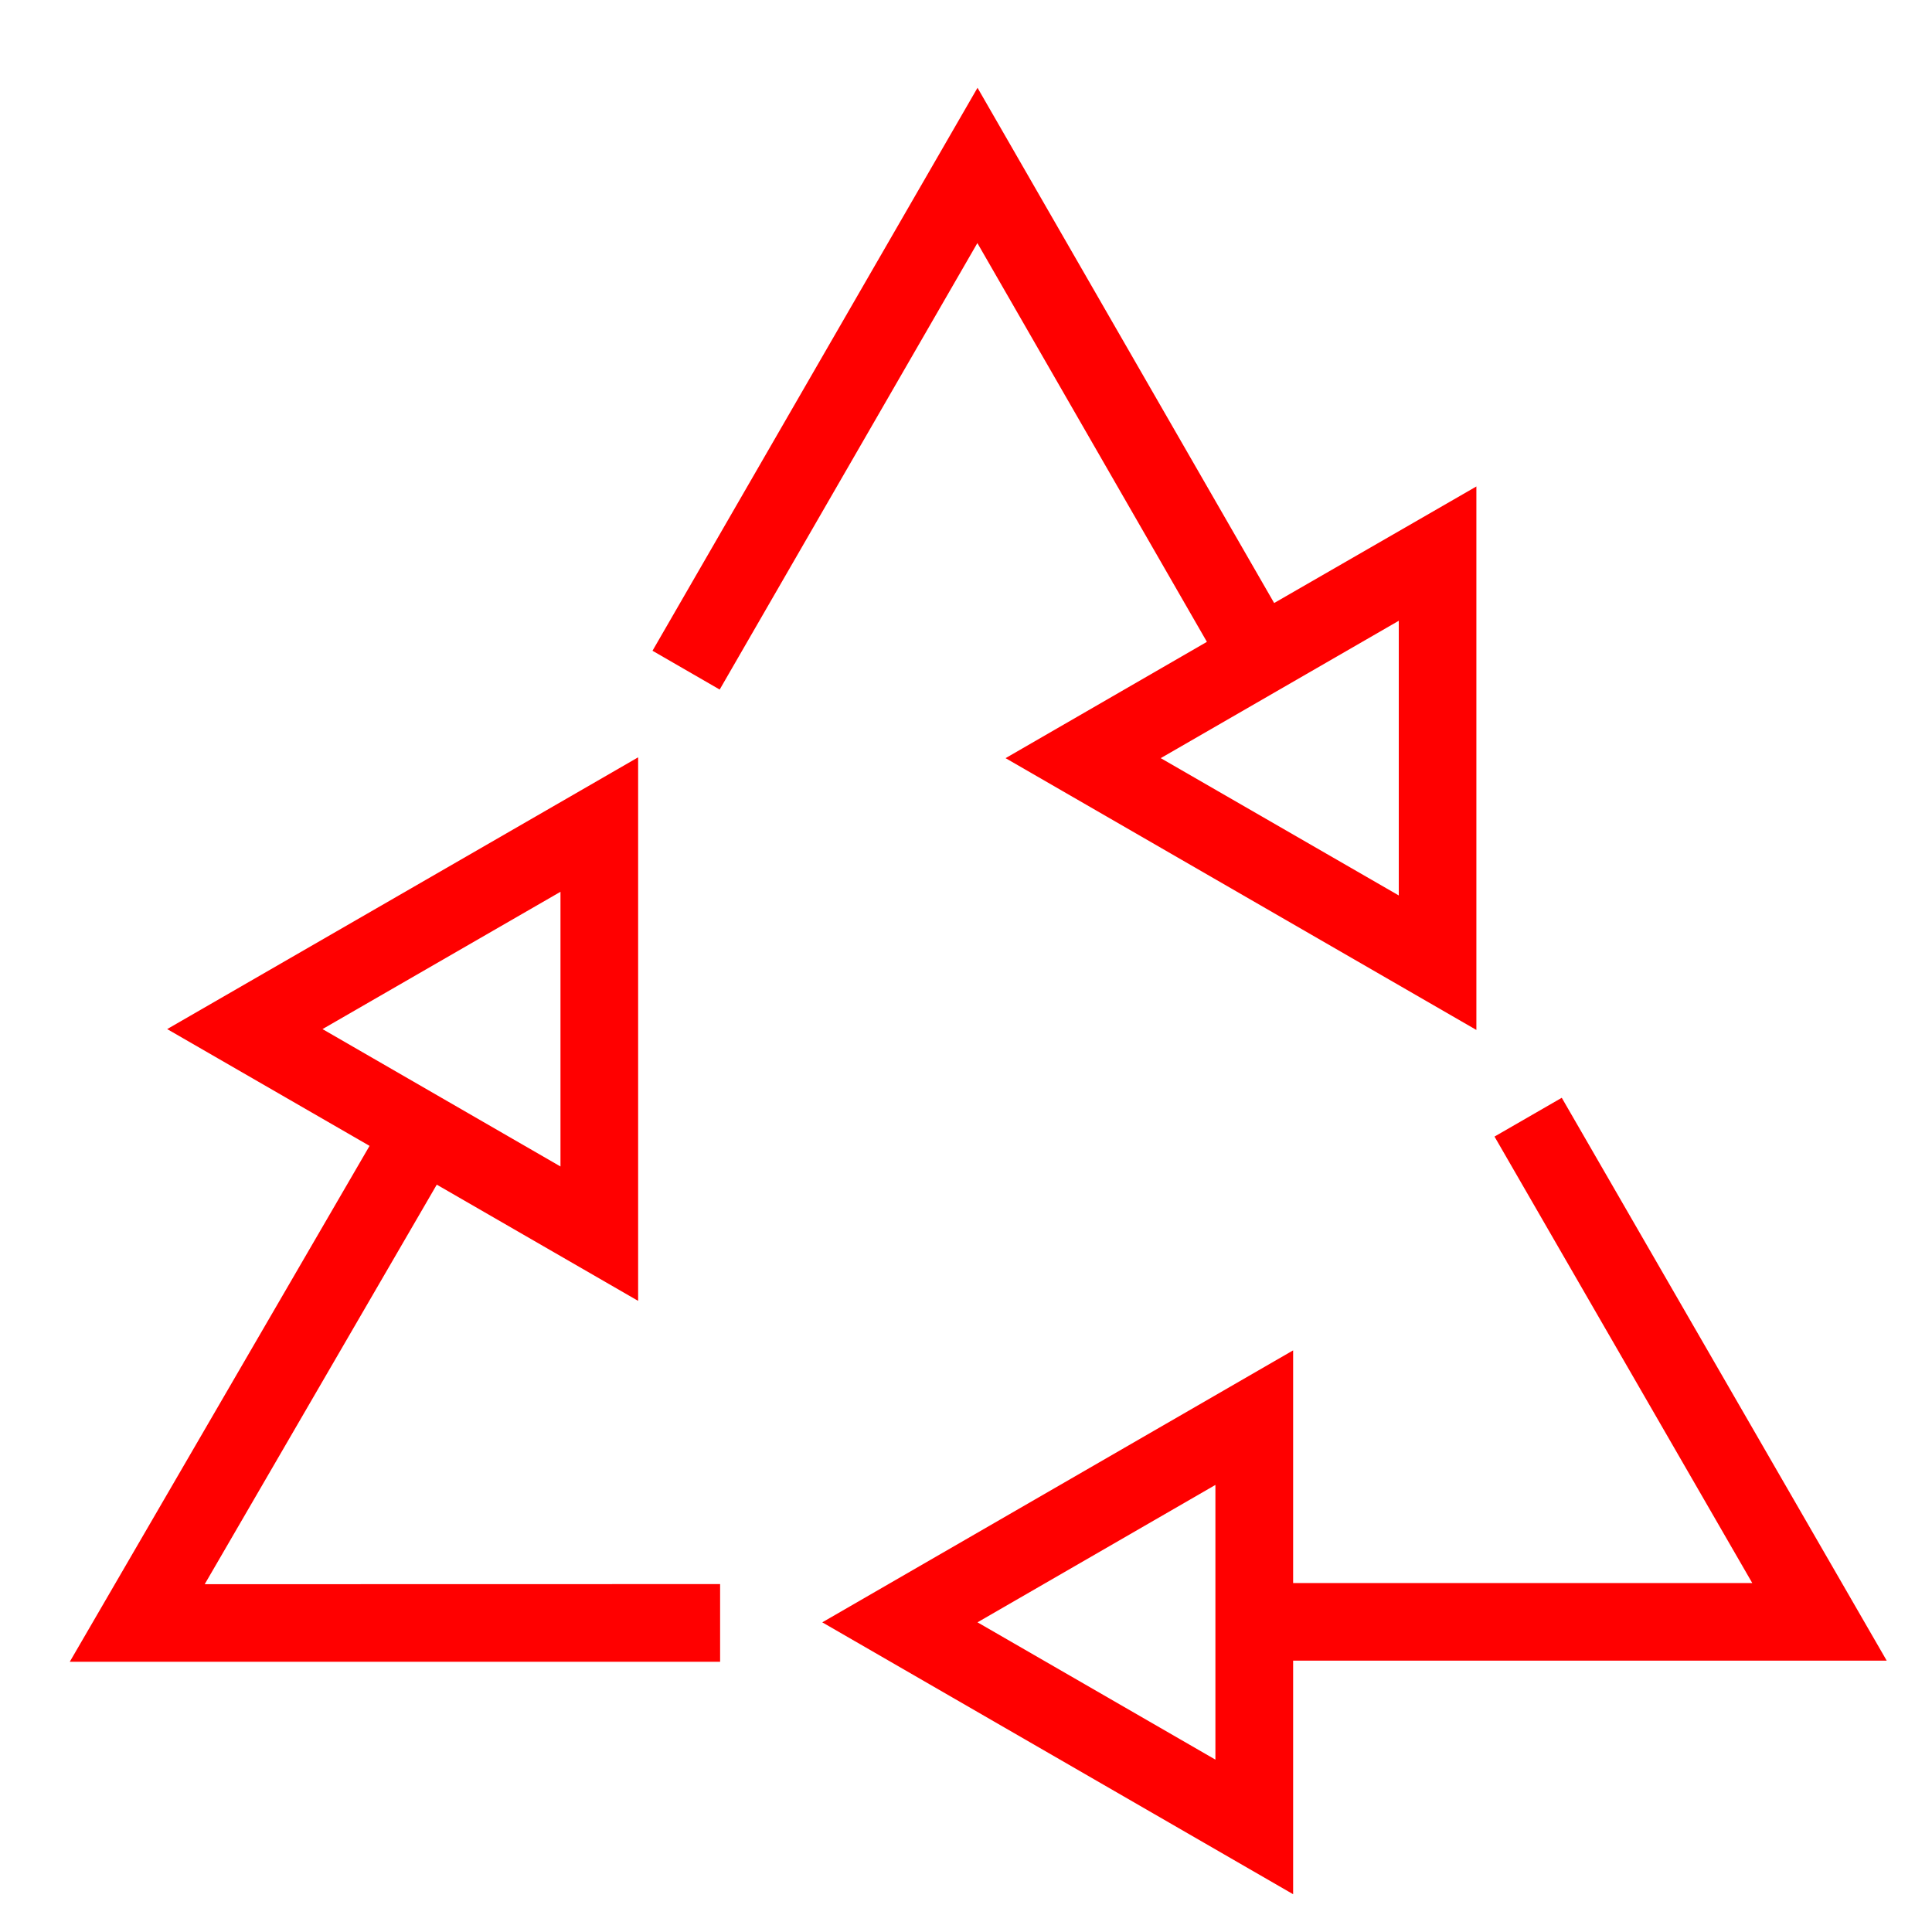 <?xml version="1.0" encoding="utf-8"?>
<!-- Generator: Adobe Illustrator 16.0.0, SVG Export Plug-In . SVG Version: 6.00 Build 0)  -->
<!DOCTYPE svg PUBLIC "-//W3C//DTD SVG 1.1//EN" "http://www.w3.org/Graphics/SVG/1.1/DTD/svg11.dtd">
<svg version="1.1" id="Calque_1" xmlns="http://www.w3.org/2000/svg" xmlns:xlink="http://www.w3.org/1999/xlink" x="0px" y="0px"
	 width="128px" height="128px" viewBox="0 0 128 128" enable-background="new 0 0 128 128" xml:space="preserve">
<path fill="#FF0000" d="M103.471,72.731l-4.456,2.57l17.077,29.579H85.673V89.465l-31.195,18.019l31.195,18.013v-15.474H125
	L103.471,72.731z M80.524,116.58l-15.762-9.097l15.762-9.103V116.58z M13.563,104.957l15.374-26.471l13.341,7.7V50.174l-3.859,2.229
	L11.076,68.18l13.408,7.737L4.622,110.098h43.087v-5.148h-0.005L13.563,104.957z M21.367,68.18l15.766-9.096v18.198L21.367,68.18z
	 M64.754,16.104L79.96,42.524l-13.338,7.706l31.192,18.007V32.229l-3.854,2.223l-9.544,5.5L64.763,5.816L43.23,43.114l4.451,2.571
	L64.754,16.104z M92.673,41.127v18.199l-15.771-9.097L92.673,41.127z"/>
</svg>

